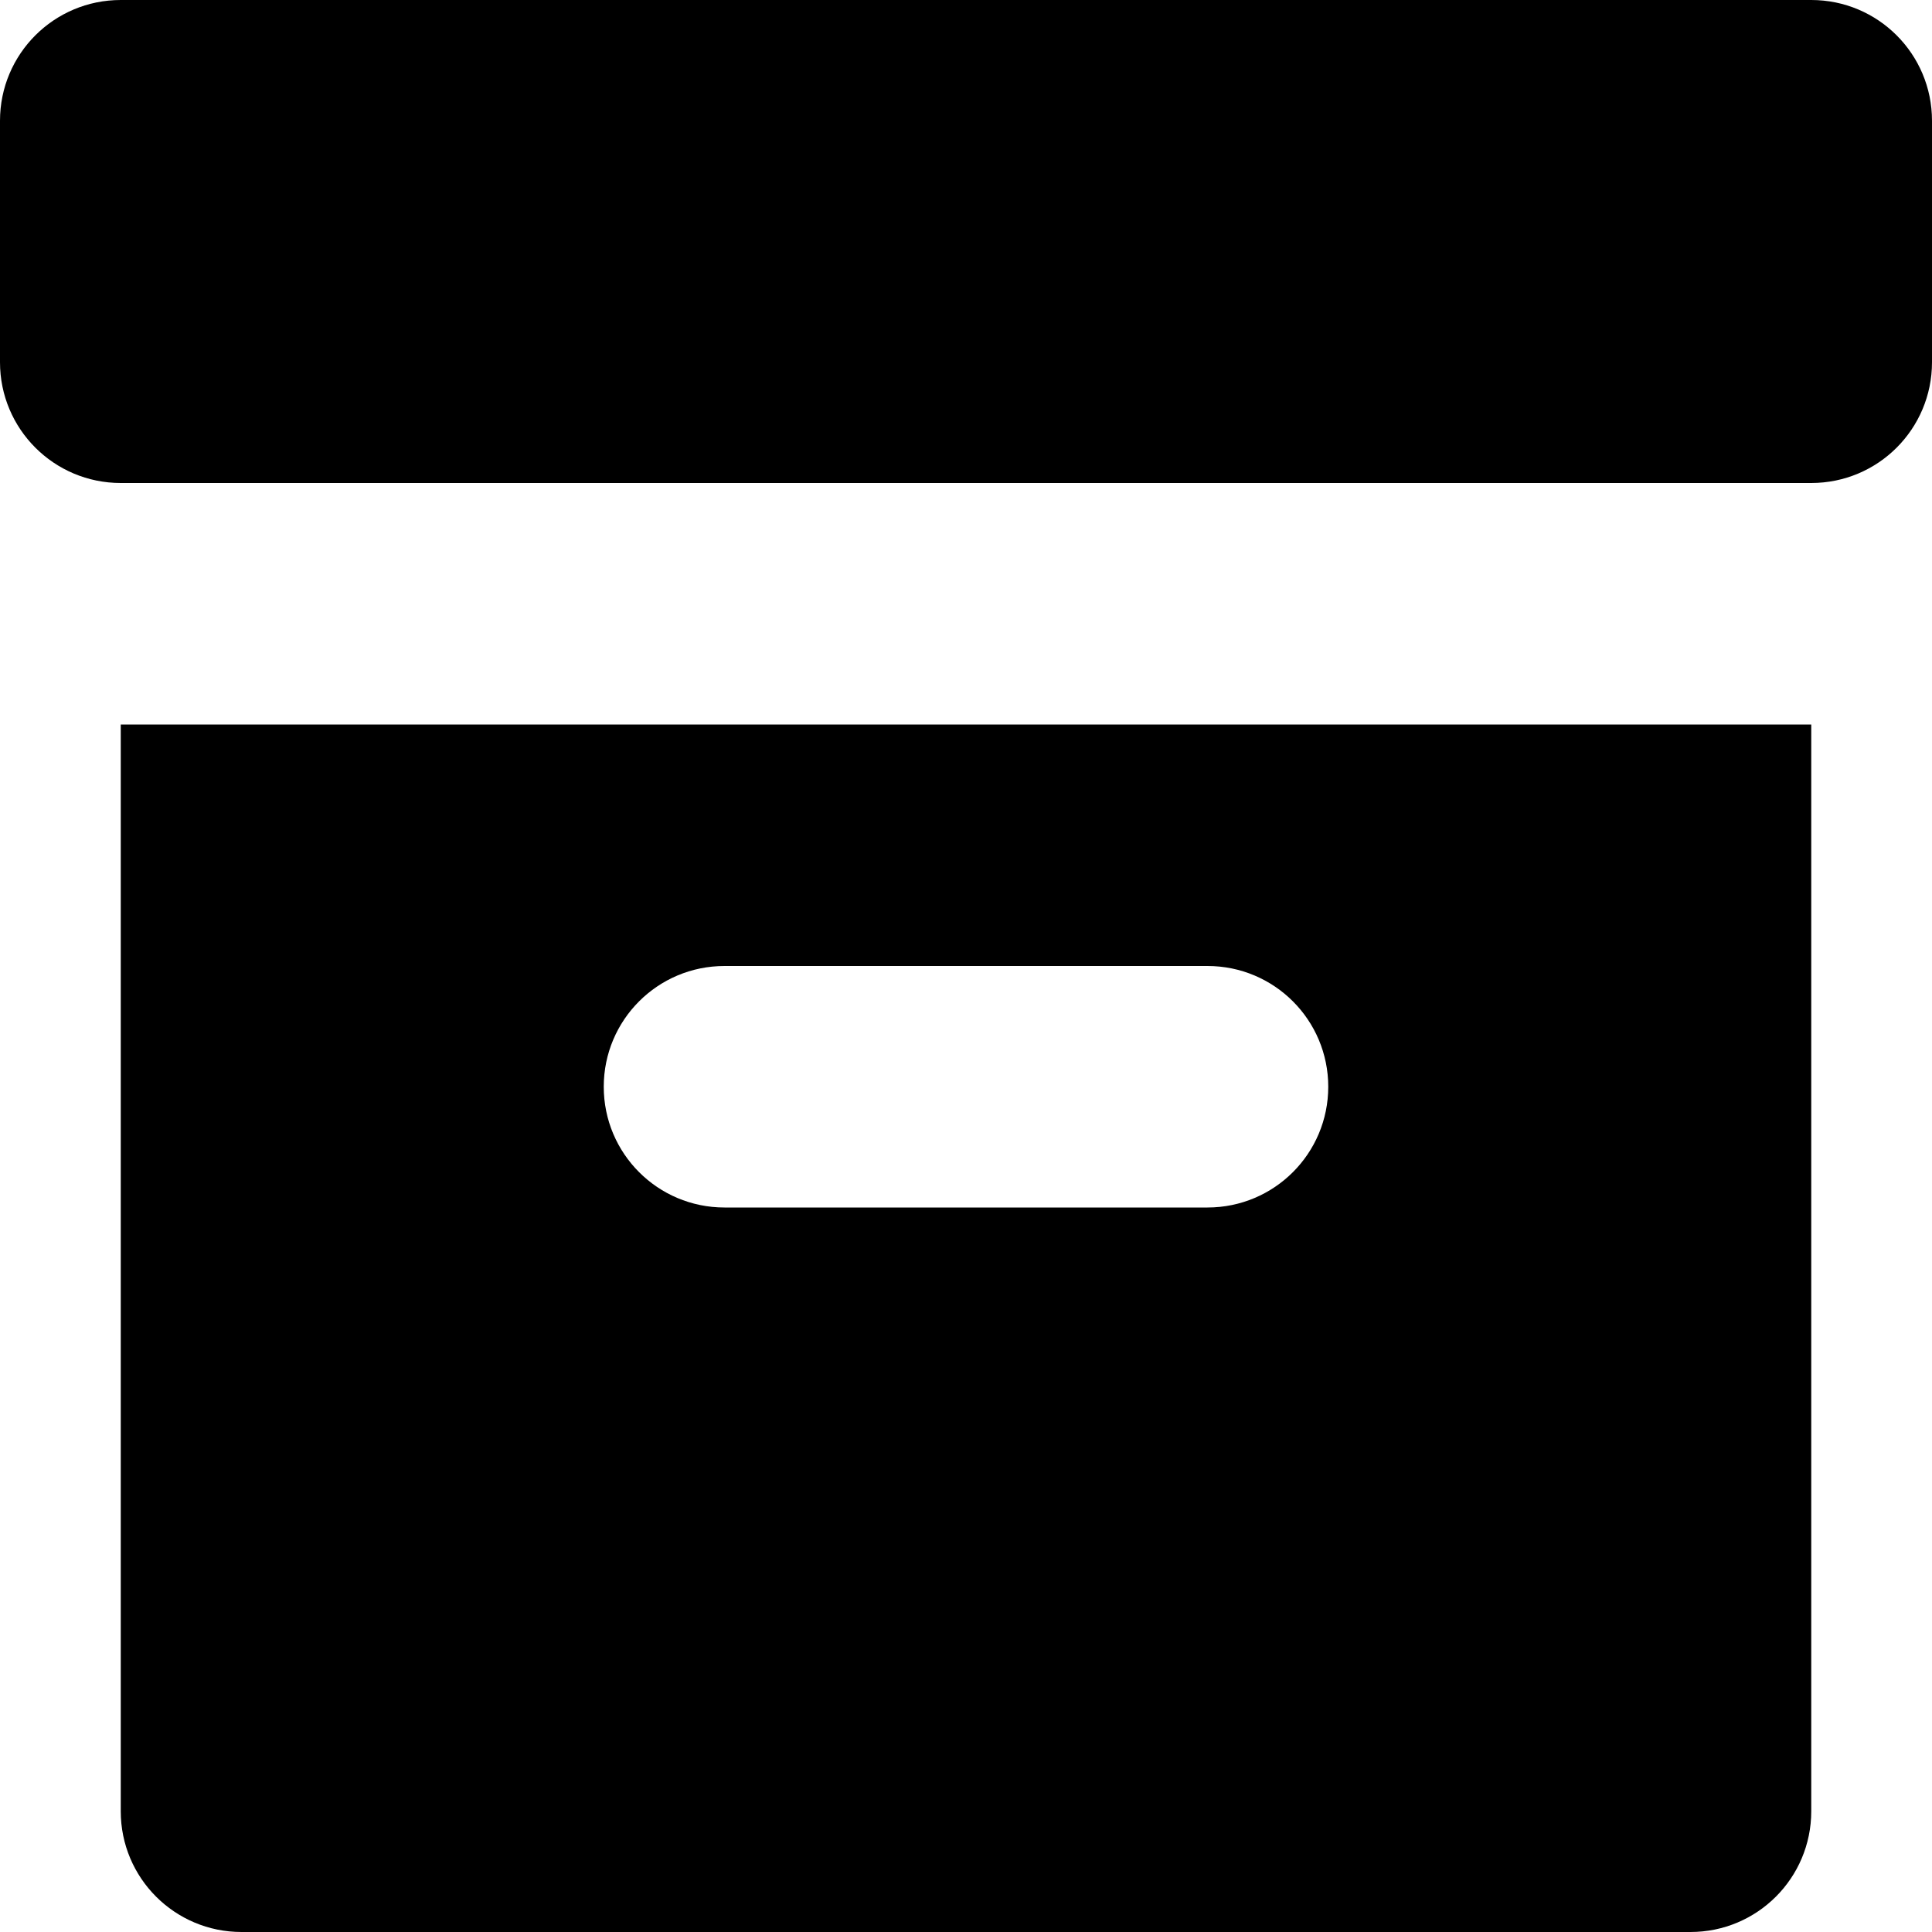 <?xml version="1.0" encoding="utf-8"?>

<!DOCTYPE svg PUBLIC "-//W3C//DTD SVG 1.0//EN" "http://www.w3.org/TR/2001/REC-SVG-20010904/DTD/svg10.dtd">
<!-- Uploaded to: SVG Repo, www.svgrepo.com, Generator: SVG Repo Mixer Tools -->
<svg version="1.0" id="Layer_1" xmlns="http://www.w3.org/2000/svg" xmlns:xlink="http://www.w3.org/1999/xlink" 
	 width="800px" height="800px" viewBox="0 0 64 64" enable-background="new 0 0 64 64" xml:space="preserve">
<g>
	<path d="M60,0H4C1.789,0,0,1.789,0,4v8c0,2.211,1.789,4,4,4h56c2.211,0,4-1.789,4-4V4C64,1.789,62.211,0,60,0z"/>
	<path d="M4,24v36c0,2.211,1.789,4,4,4h48c2.211,0,4-1.789,4-4V24H4z M40,40H24c-2.211,0-4-1.789-4-4s1.789-4,4-4h16
		c2.211,0,4,1.789,4,4S42.211,40,40,40z"/>
</g>
</svg>